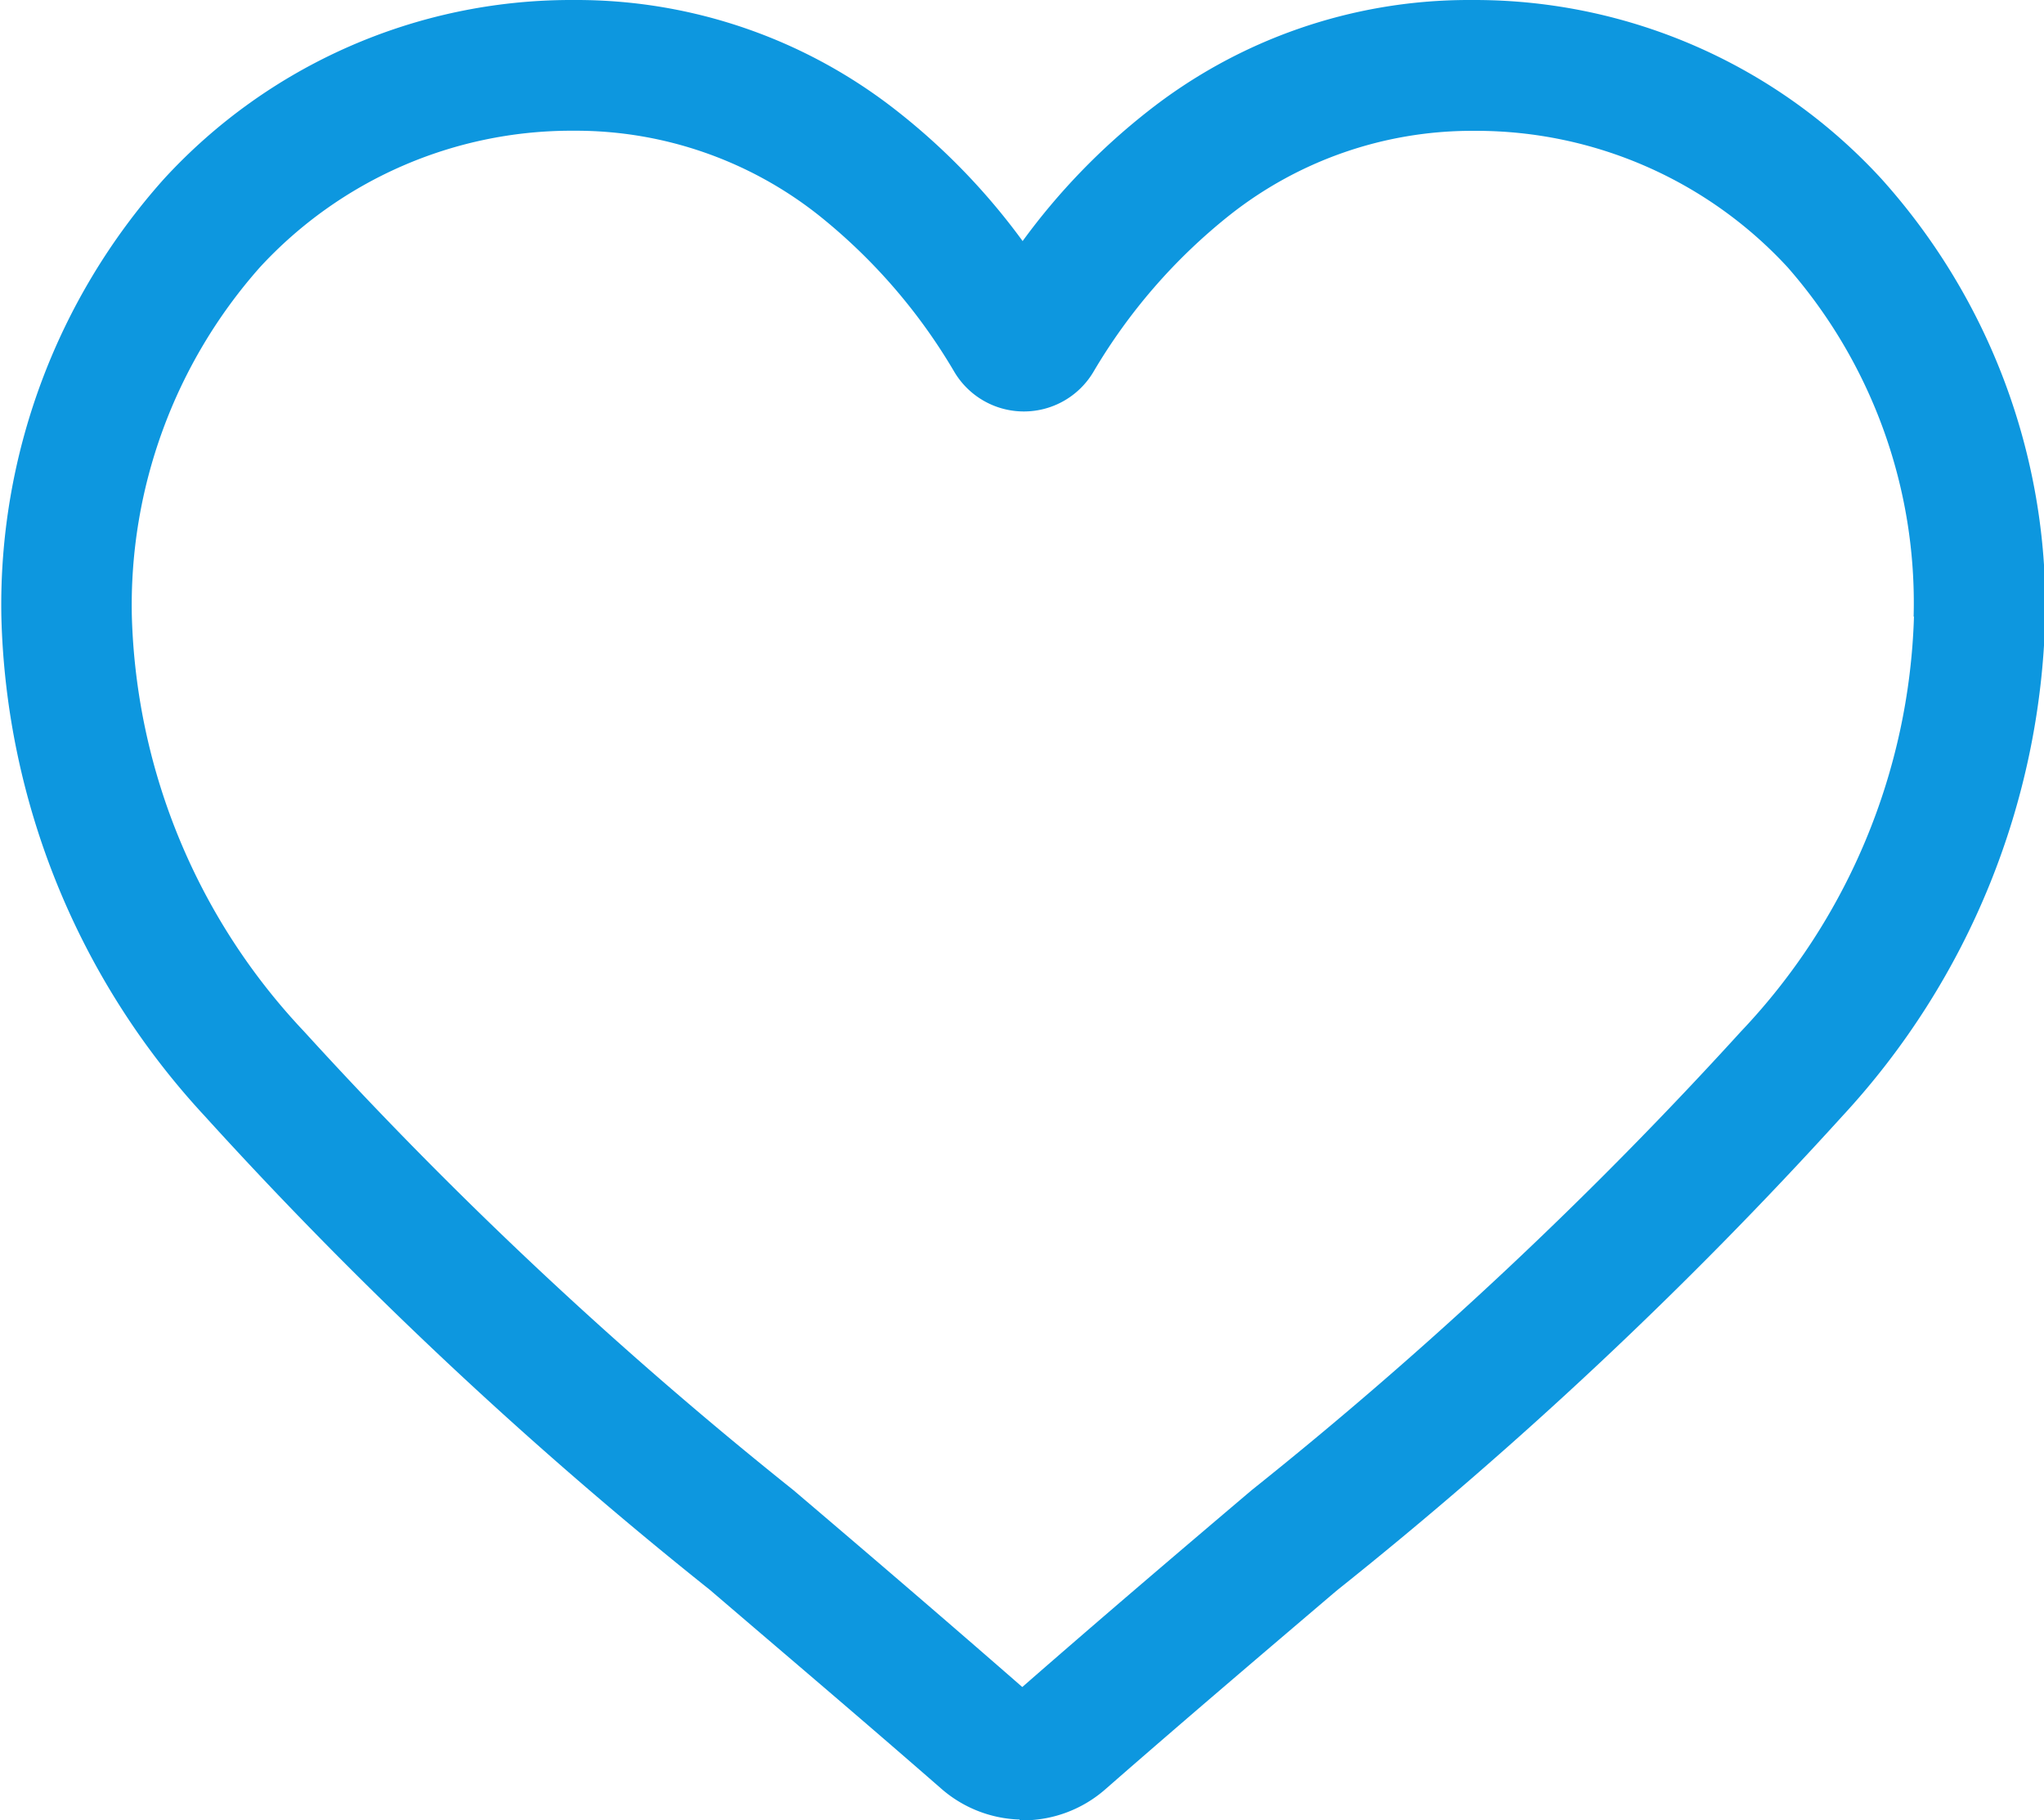 <svg xmlns="http://www.w3.org/2000/svg" width="17.967" height="16" viewBox="0 0 17.967 16">
  <path id="Path_153" data-name="Path 153" d="M760.7,380.722a4.854,4.854,0,0,0-3.573-1.572h-.059a4.556,4.556,0,0,0-2.817.979,5.78,5.78,0,0,0-1.1,1.14,5.79,5.79,0,0,0-1.1-1.14,4.554,4.554,0,0,0-2.816-.979h-.056a4.858,4.858,0,0,0-3.575,1.572,5.615,5.615,0,0,0-1.43,3.85,6.7,6.7,0,0,0,1.782,4.382,37.946,37.946,0,0,0,4.446,4.171l.388.332c.5.427,1.069.912,1.643,1.413a1.1,1.1,0,0,0,.691.274l0,.007h.032a1.1,1.1,0,0,0,.723-.274c.709-.62,1.392-1.2,2-1.718l.038-.032a37.939,37.939,0,0,0,4.441-4.168,6.7,6.7,0,0,0,1.782-4.386A5.618,5.618,0,0,0,760.7,380.722Zm.286,3.848a5.536,5.536,0,0,1-1.521,3.647,37.164,37.164,0,0,1-4.3,4.031c-.6.509-1.295,1.1-2.017,1.731-.751-.656-1.468-1.268-2.011-1.73a37.25,37.25,0,0,1-4.3-4.03,5.54,5.54,0,0,1-1.516-3.649,4.477,4.477,0,0,1,1.126-3.071,3.725,3.725,0,0,1,2.739-1.2h.041a3.44,3.44,0,0,1,2.125.738,5,5,0,0,1,1.2,1.384.711.711,0,0,0,1.22,0,5,5,0,0,1,1.2-1.381,3.433,3.433,0,0,1,2.126-.74h.04a3.724,3.724,0,0,1,2.738,1.2A4.477,4.477,0,0,1,760.983,384.57Z" transform="translate(-744.162 -379.15)" fill="#0d97df"/>
</svg>
